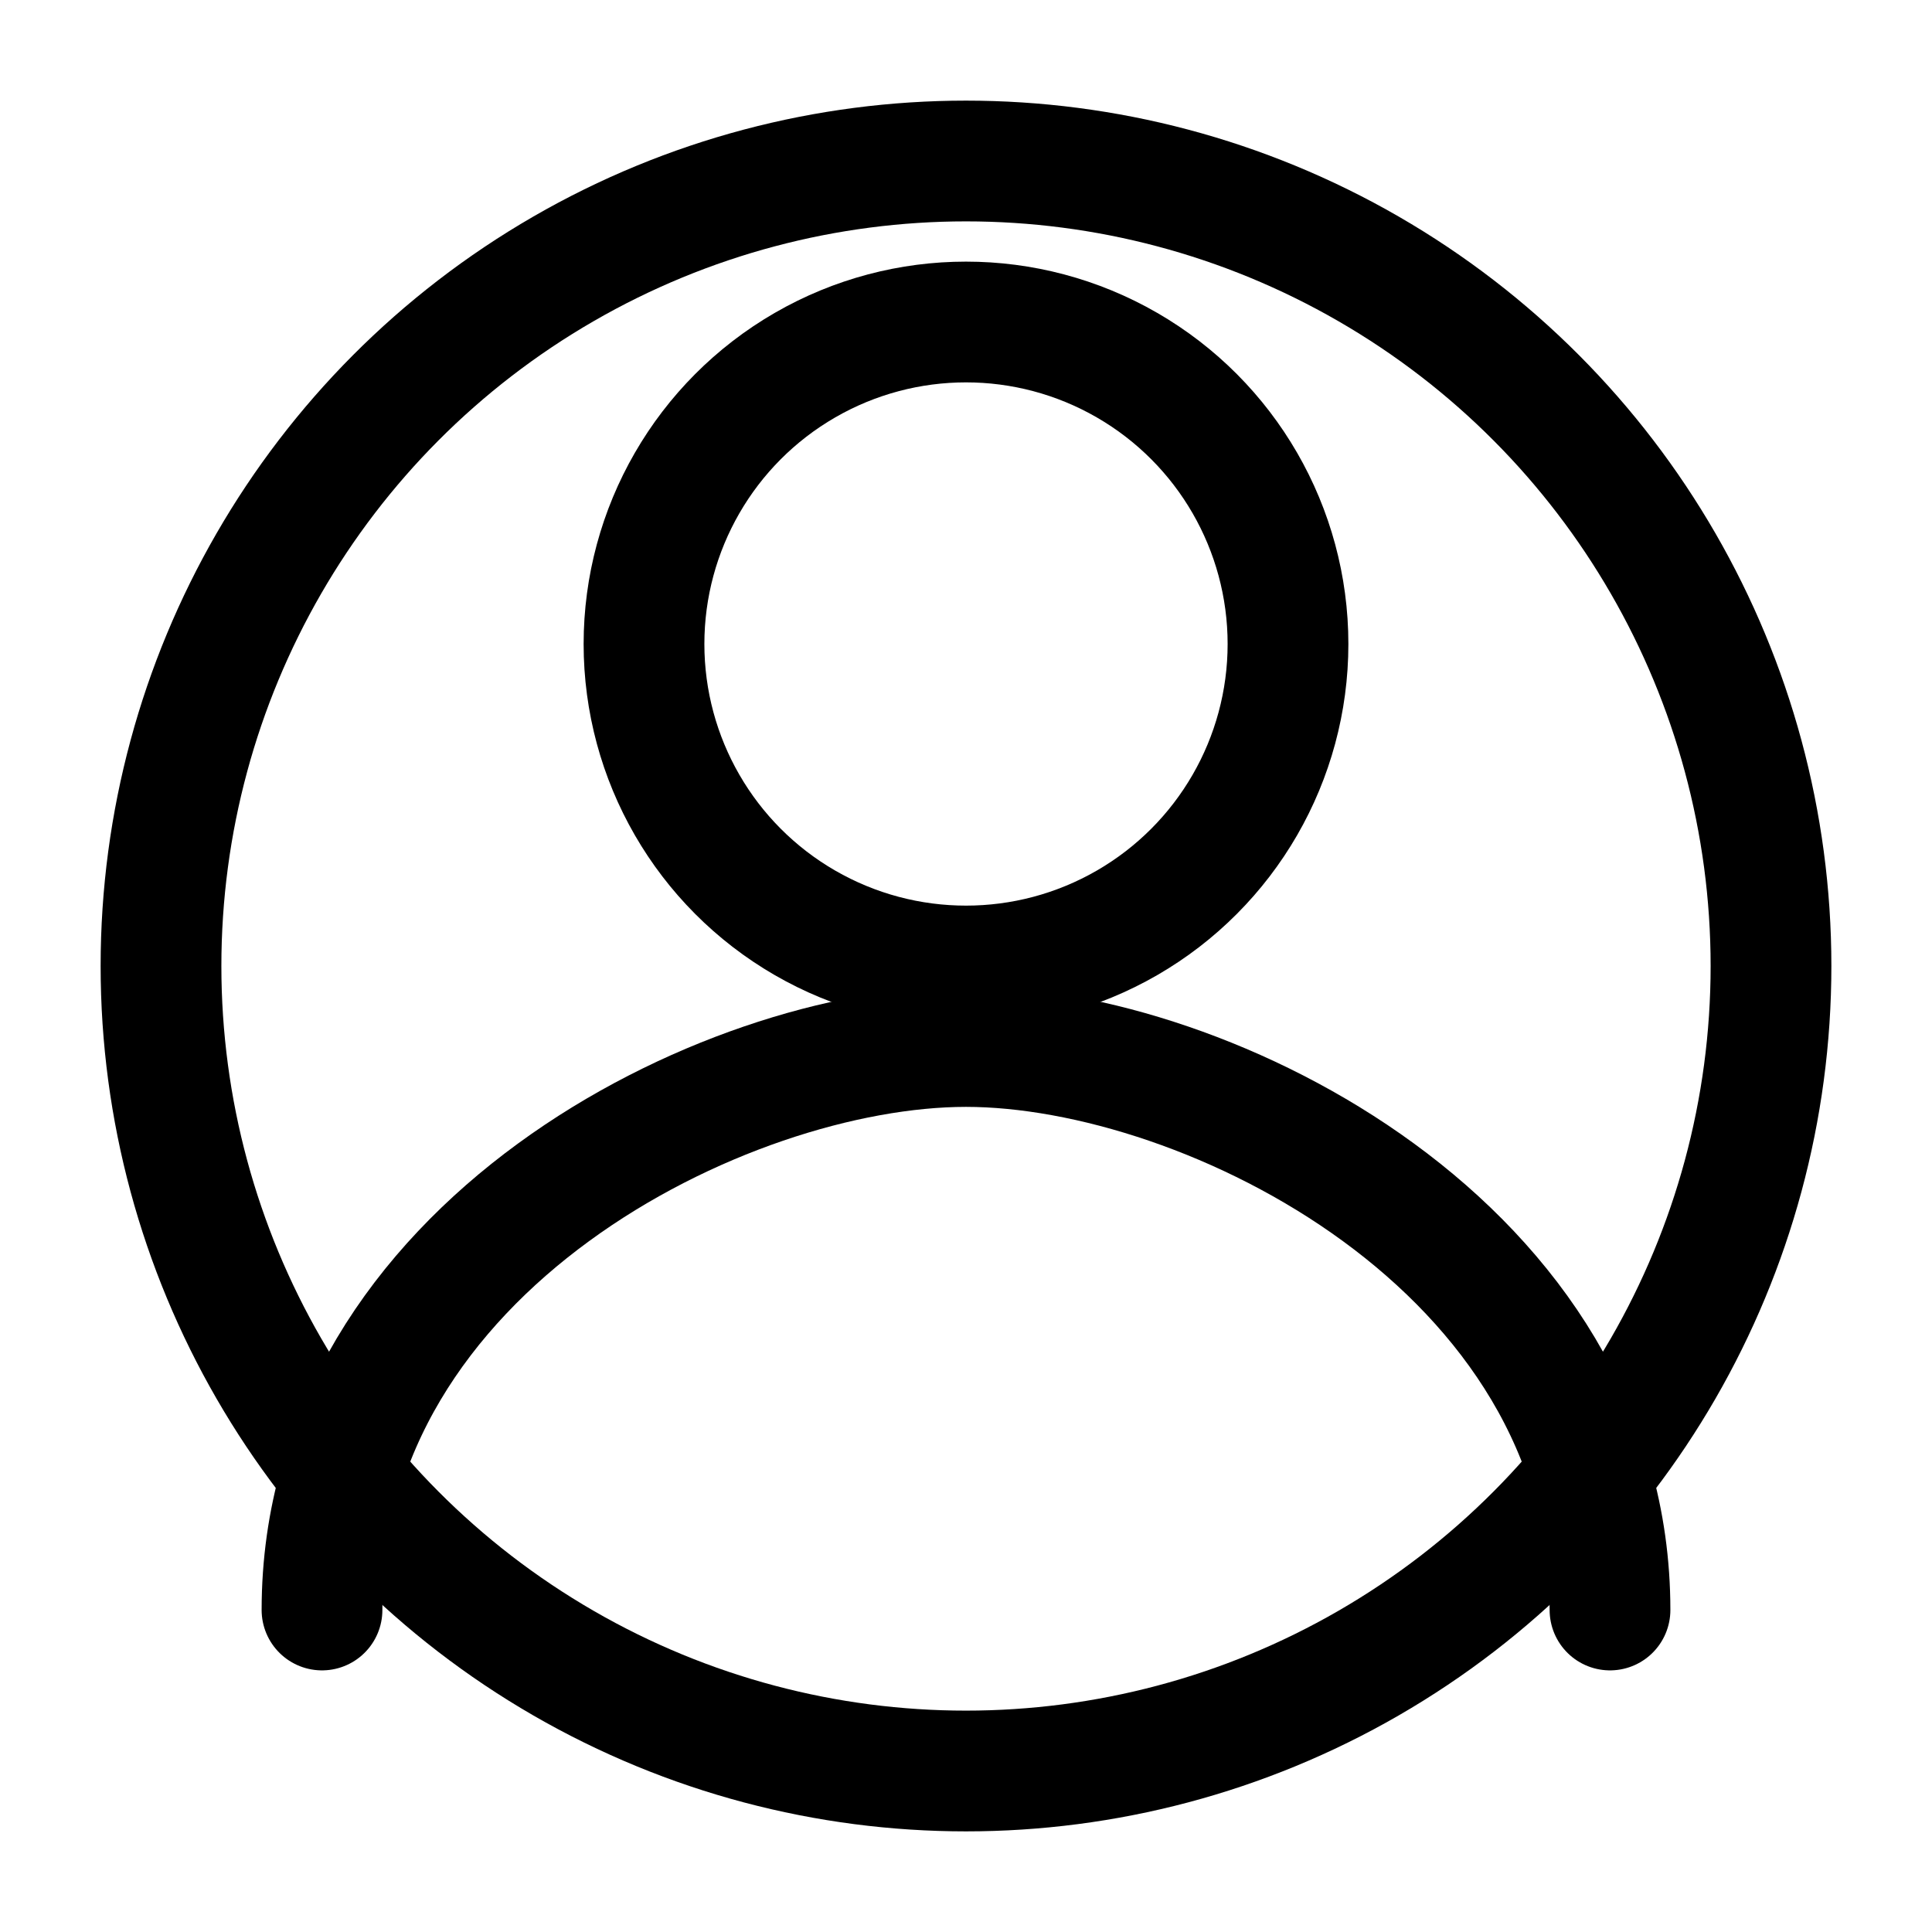 <svg viewBox="0 0 24 24" width="100" height="100" xmlns="http://www.w3.org/2000/svg" fill="none" stroke="currentColor" stroke-linecap="round" stroke-linejoin="round">
  <!-- Outer Circle (Border) - thinner stroke -->
  <circle cx="12" cy="12" r="10" stroke-width="1.5" />
  
  <!-- Head - thinner stroke -->
  <circle cx="12" cy="8" r="4" stroke-width="1.5" />
  
  <!-- Shoulders/Body - same thinner stroke -->
  <path d="M4 20c0-4.5 5-7 8-7s8 2.5 8 7" stroke-width="1.5" />
</svg>
